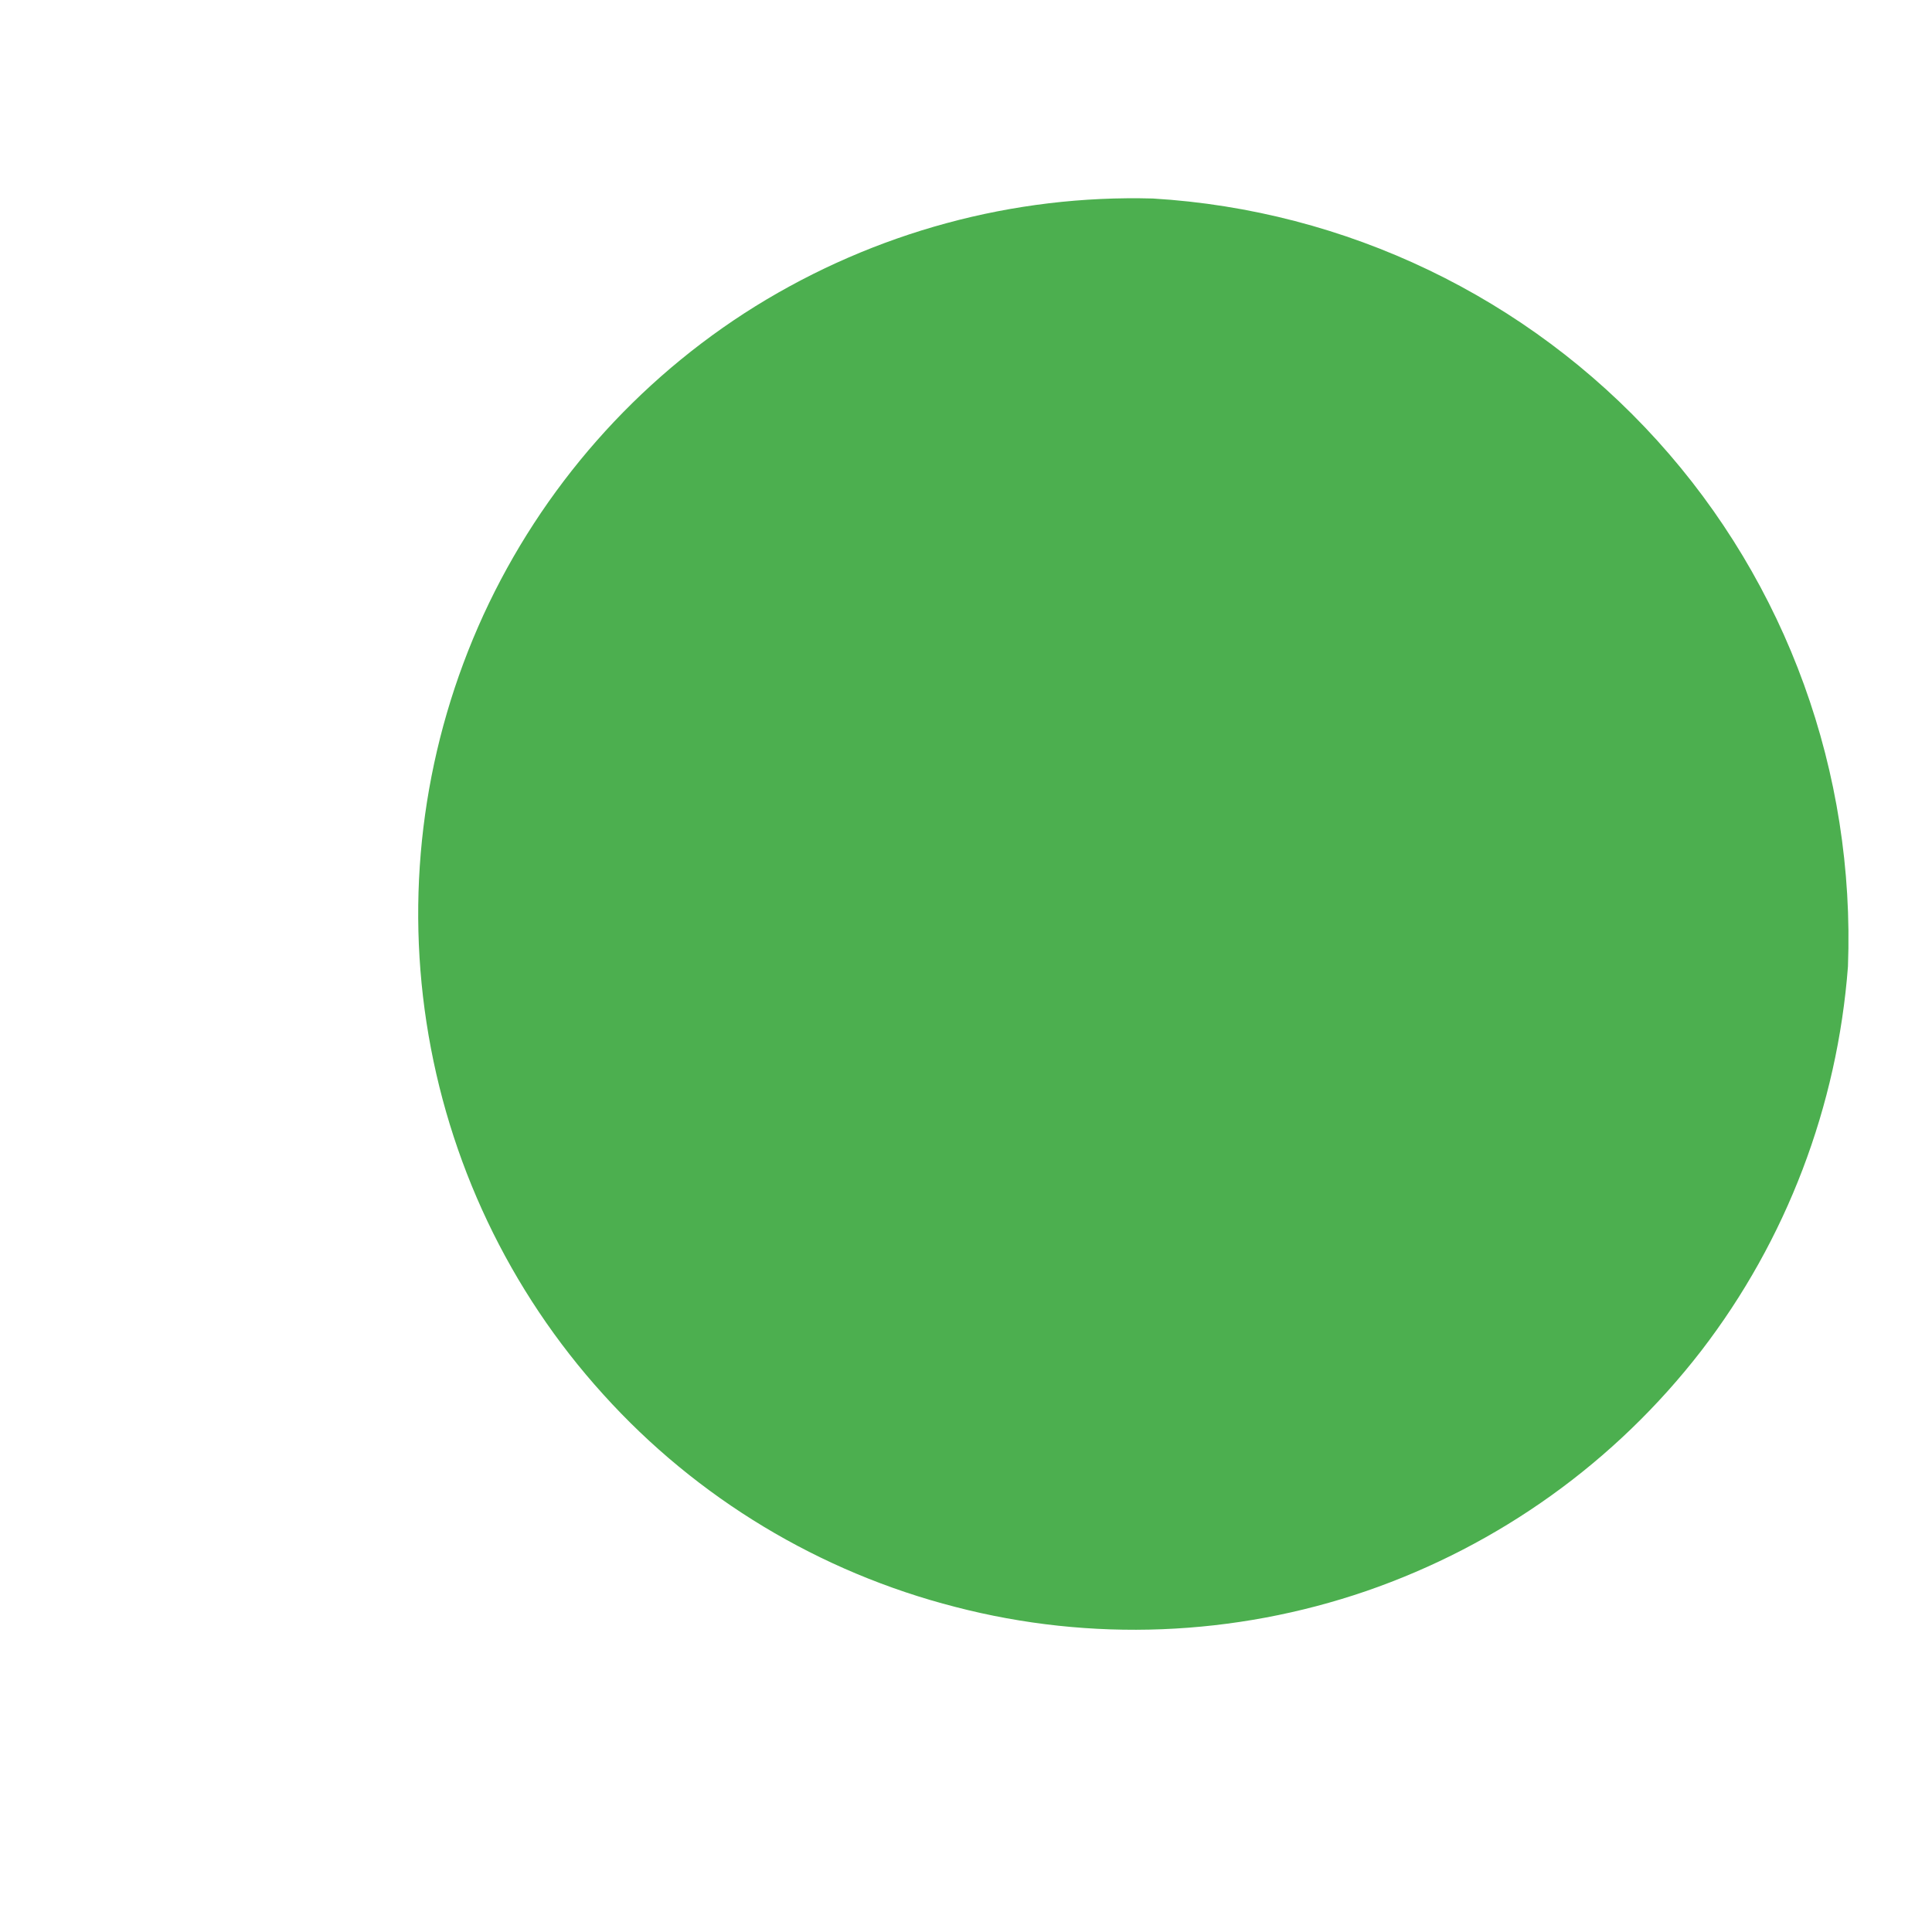 <svg width="4" height="4" viewBox="0 0 4 4" fill="none" xmlns="http://www.w3.org/2000/svg">
<path d="M3.826 2.001C3.804 2.29 3.699 2.567 3.522 2.797C3.344 3.027 3.104 3.199 2.829 3.294C2.555 3.388 2.259 3.4 1.978 3.327C1.697 3.255 1.443 3.102 1.249 2.887C1.054 2.672 0.927 2.404 0.883 2.117C0.839 1.83 0.88 1.537 1.001 1.273C1.122 1.01 1.318 0.787 1.564 0.634C1.811 0.481 2.097 0.403 2.387 0.411C2.787 0.435 3.162 0.615 3.431 0.912C3.7 1.209 3.841 1.6 3.826 2.001Z" fill="#4CAF4F"/>
</svg>
